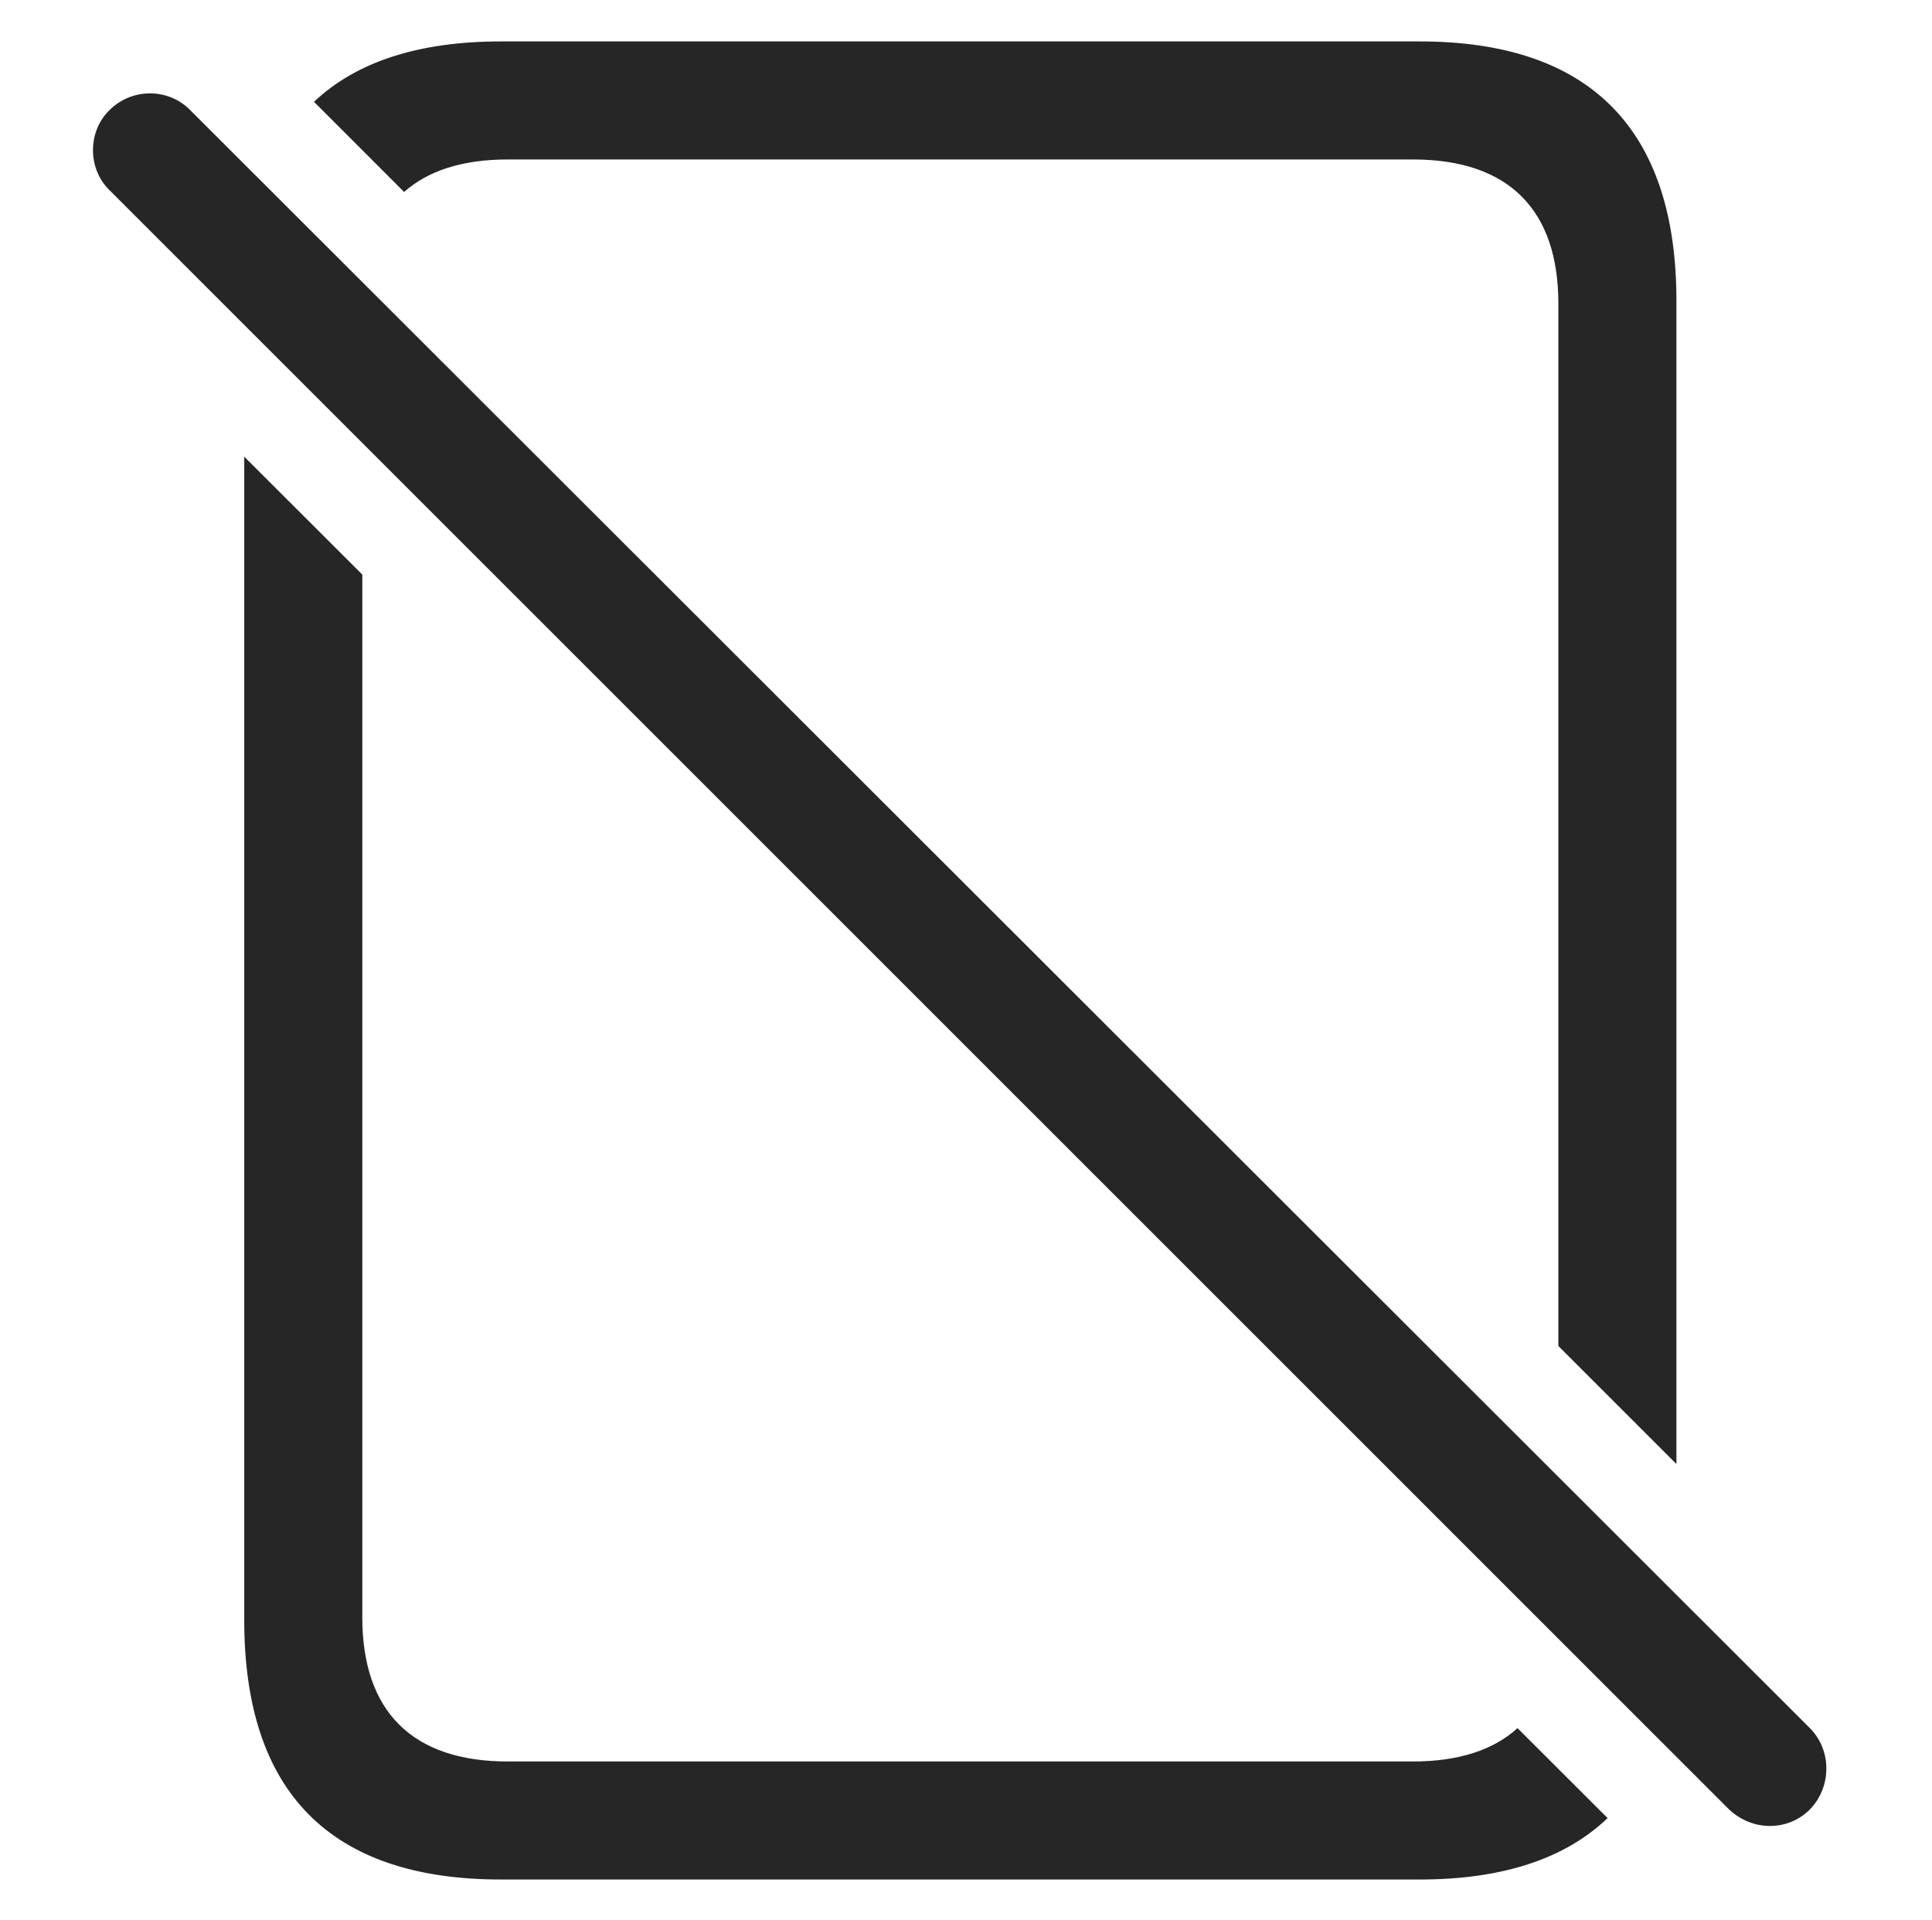 <?xml version="1.0" encoding="UTF-8"?>
<!--Generator: Apple Native CoreSVG 326-->
<!DOCTYPE svg
PUBLIC "-//W3C//DTD SVG 1.1//EN"
       "http://www.w3.org/Graphics/SVG/1.1/DTD/svg11.dtd">
<svg version="1.1" xmlns="http://www.w3.org/2000/svg" xmlns:xlink="http://www.w3.org/1999/xlink" viewBox="0 0 56.567 56.236">
 <g>
  <rect height="56.236" opacity="0" width="56.567" x="0" y="0"/>
  <path d="M10.608 16.827L10.608 47.366C10.608 50.1 12.053 51.585 14.866 51.585L41.37 51.585C42.7 51.585 43.725 51.252 44.431 50.609L47.069 53.243C45.818 54.441 43.978 55.042 41.565 55.042L14.67 55.042C9.67 55.042 7.151 52.483 7.151 47.444L7.151 13.374ZM49.084 8.811L49.084 42.874L45.627 39.417L45.627 8.889C45.627 6.155 44.182 4.67 41.37 4.67L14.866 4.67C13.553 4.67 12.537 4.994 11.832 5.622L9.193 2.982C10.439 1.804 12.269 1.213 14.67 1.213L41.565 1.213C46.545 1.213 49.084 3.772 49.084 8.811Z" fill="black" fill-opacity="0.85"/>
  <path d="M50.627 52.991C51.311 53.635 52.346 53.635 52.991 52.991C53.635 52.327 53.635 51.252 52.991 50.608L5.569 3.225C4.944 2.581 3.87 2.561 3.206 3.225C2.561 3.85 2.561 4.944 3.206 5.569Z" fill="black" fill-opacity="0.85"/>
 </g>
</svg>

